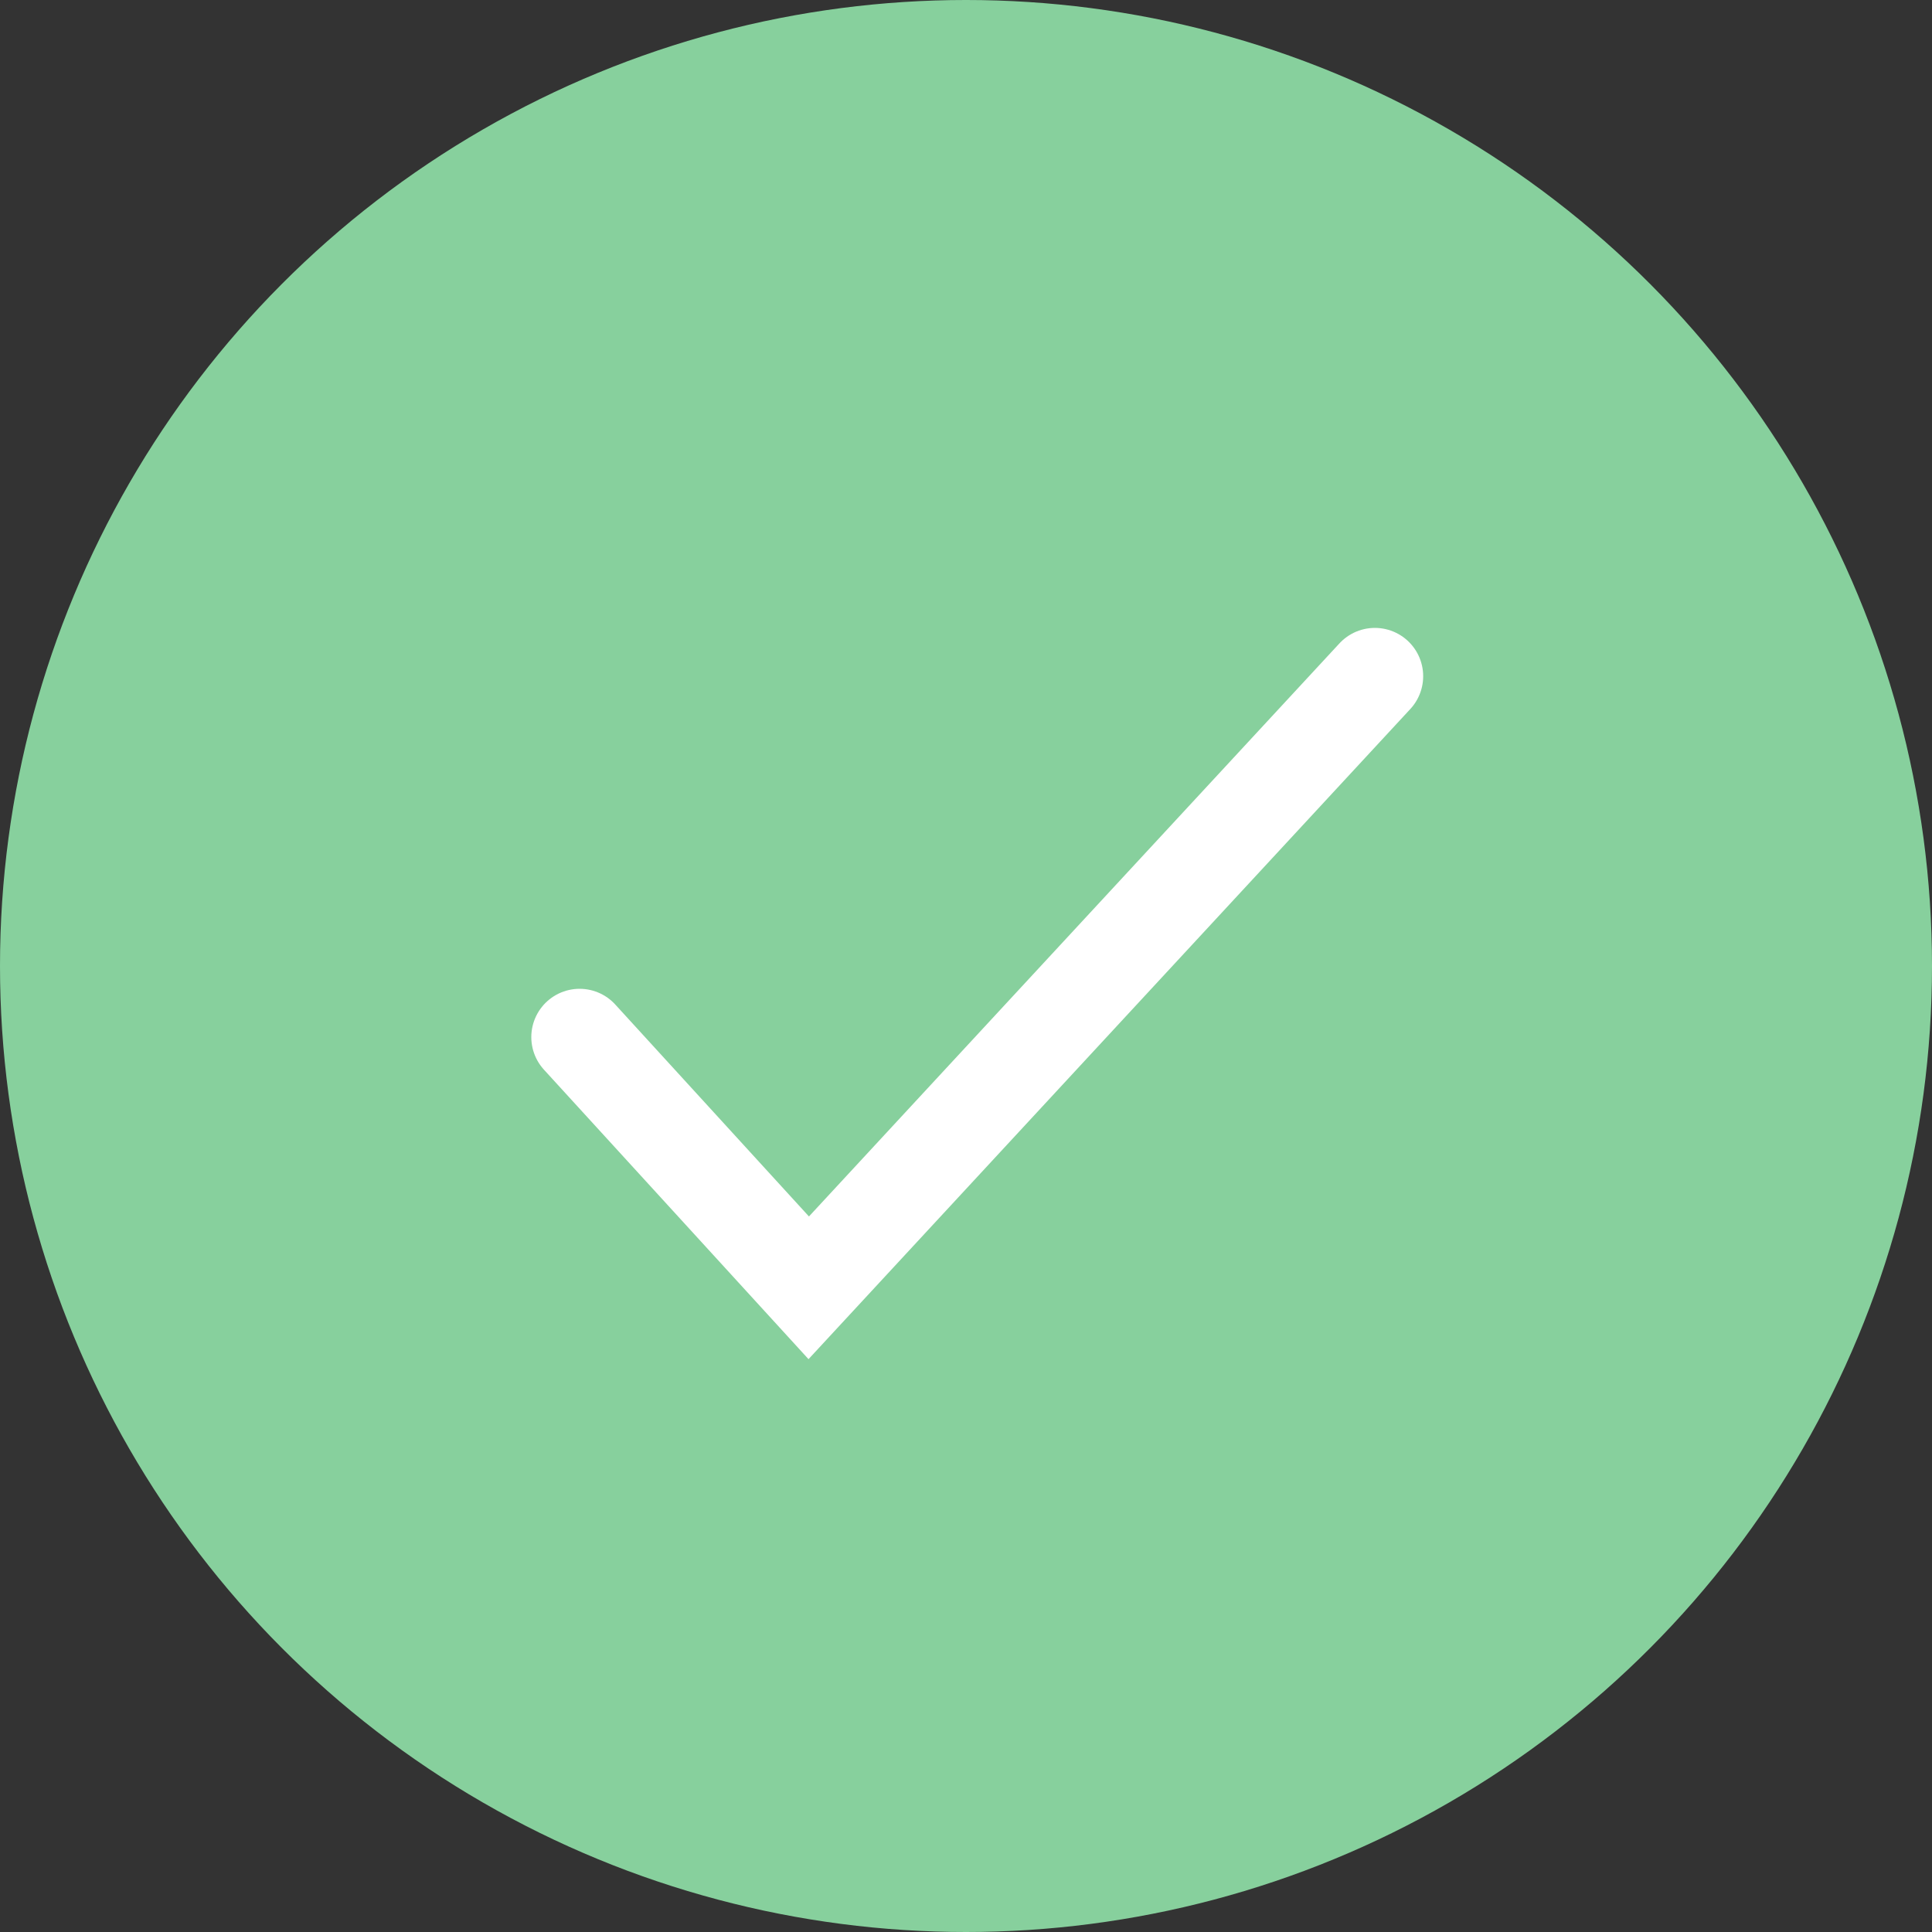 <?xml version="1.0" encoding="UTF-8"?>
<svg width="30px" height="30px" viewBox="0 0 30 30" version="1.1" xmlns="http://www.w3.org/2000/svg" xmlns:xlink="http://www.w3.org/1999/xlink">
    <rect x="0" y="0" width="30" height="30" fill="#333333" stroke="none"/>
    <!-- Generator: Sketch 55.2 (78181) - https://sketchapp.com -->
    <title>Group 2</title>
    <desc>Created with Sketch.</desc>
    <g id="Page-1" stroke="none" stroke-width="1" fill="none" fill-rule="evenodd">
        <g id="Mobile" transform="translate(-105, -1211)">
            <g id="Group-2" transform="translate(105, 1211)">
                <circle id="Oval-Copy-6" fill="#87D09D" cx="15" cy="15" r="15"></circle>
                <polyline id="Path-8-Copy" stroke="#FFFFFF" stroke-width="1.5" stroke-linecap="round" points="9 16.104 12.558 19.997 21.349 10.5"></polyline>
            </g>
        </g>
    </g>
</svg>